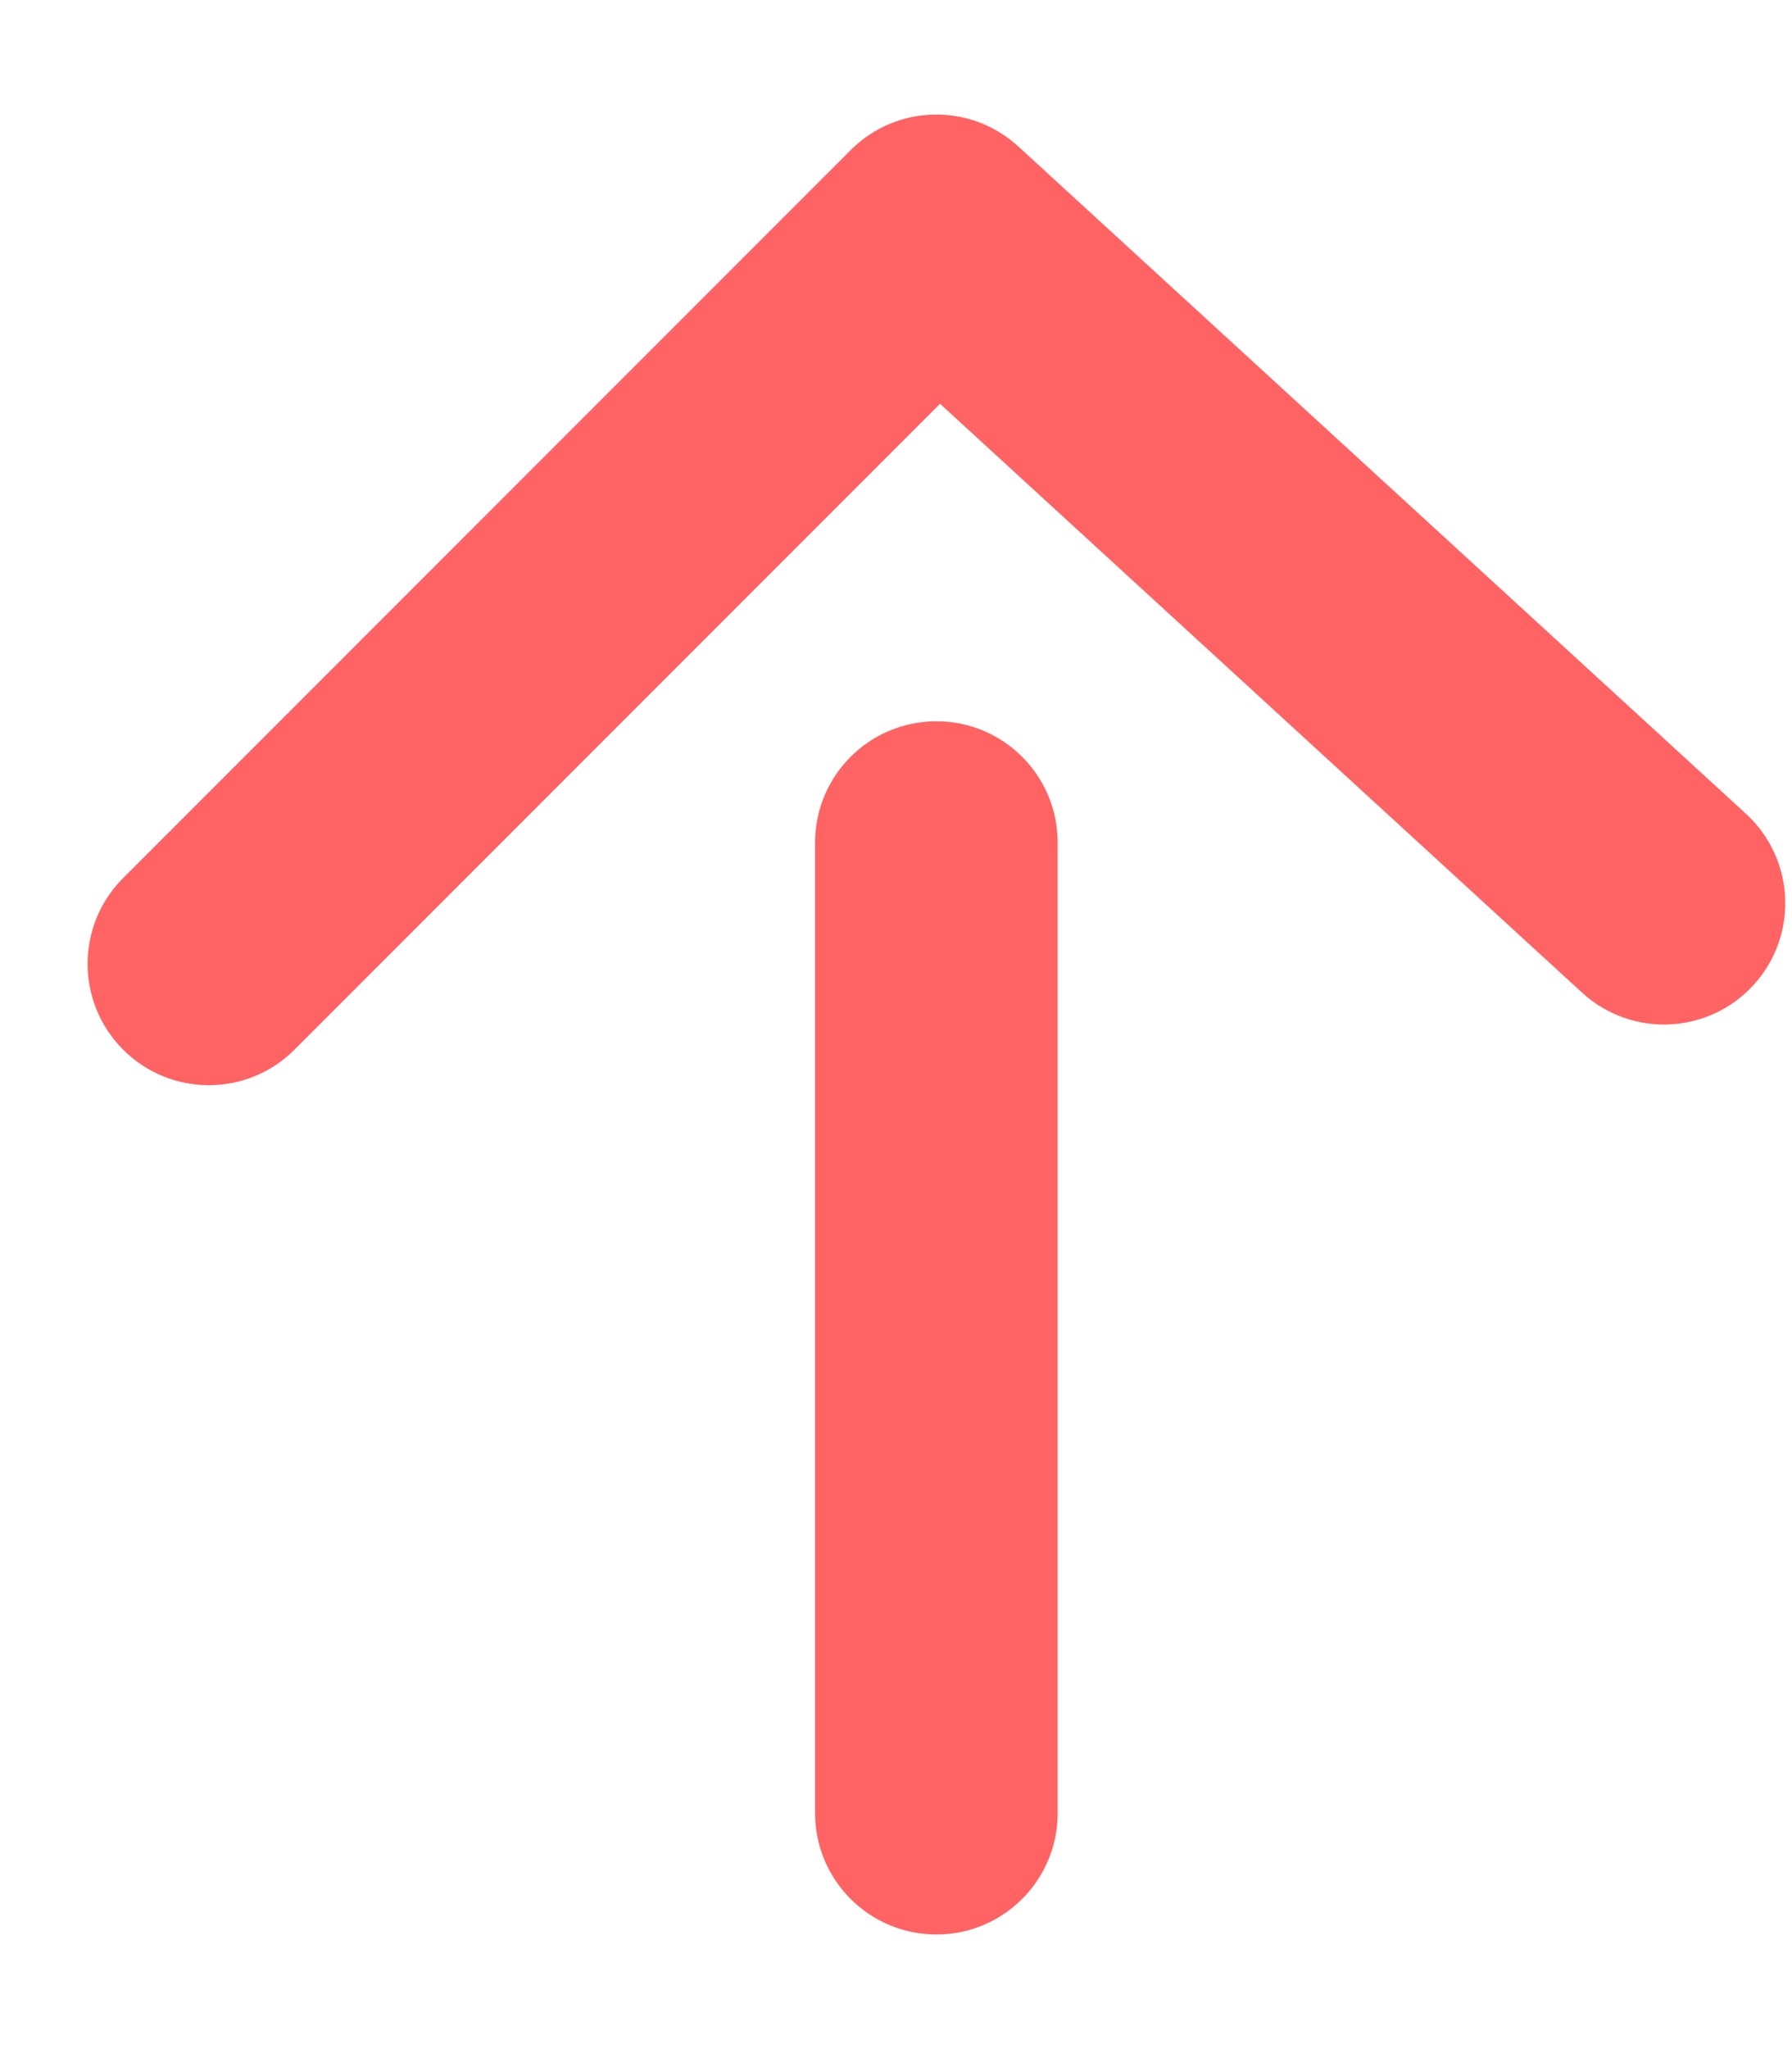 <svg width="14" height="16" viewBox="0 0 14 16" fill="none" xmlns="http://www.w3.org/2000/svg">
<path d="M8.263 6.579C8.263 6.056 7.839 5.632 7.316 5.632C6.792 5.632 6.368 6.056 6.368 6.579V14.158C6.368 14.681 6.792 15.105 7.316 15.105C7.839 15.105 8.263 14.681 8.263 14.158V6.579Z" fill="#FF6363"/>
<path d="M2.301 8.196C1.931 8.566 1.332 8.566 0.962 8.196C0.592 7.826 0.592 7.226 0.962 6.856L6.646 1.172C7.004 0.813 7.582 0.801 7.956 1.144L13.64 6.354C14.026 6.708 14.052 7.307 13.698 7.693C13.345 8.078 12.745 8.104 12.36 7.751L7.344 3.153L2.301 8.196Z" fill="#FF6363"/>
</svg>
